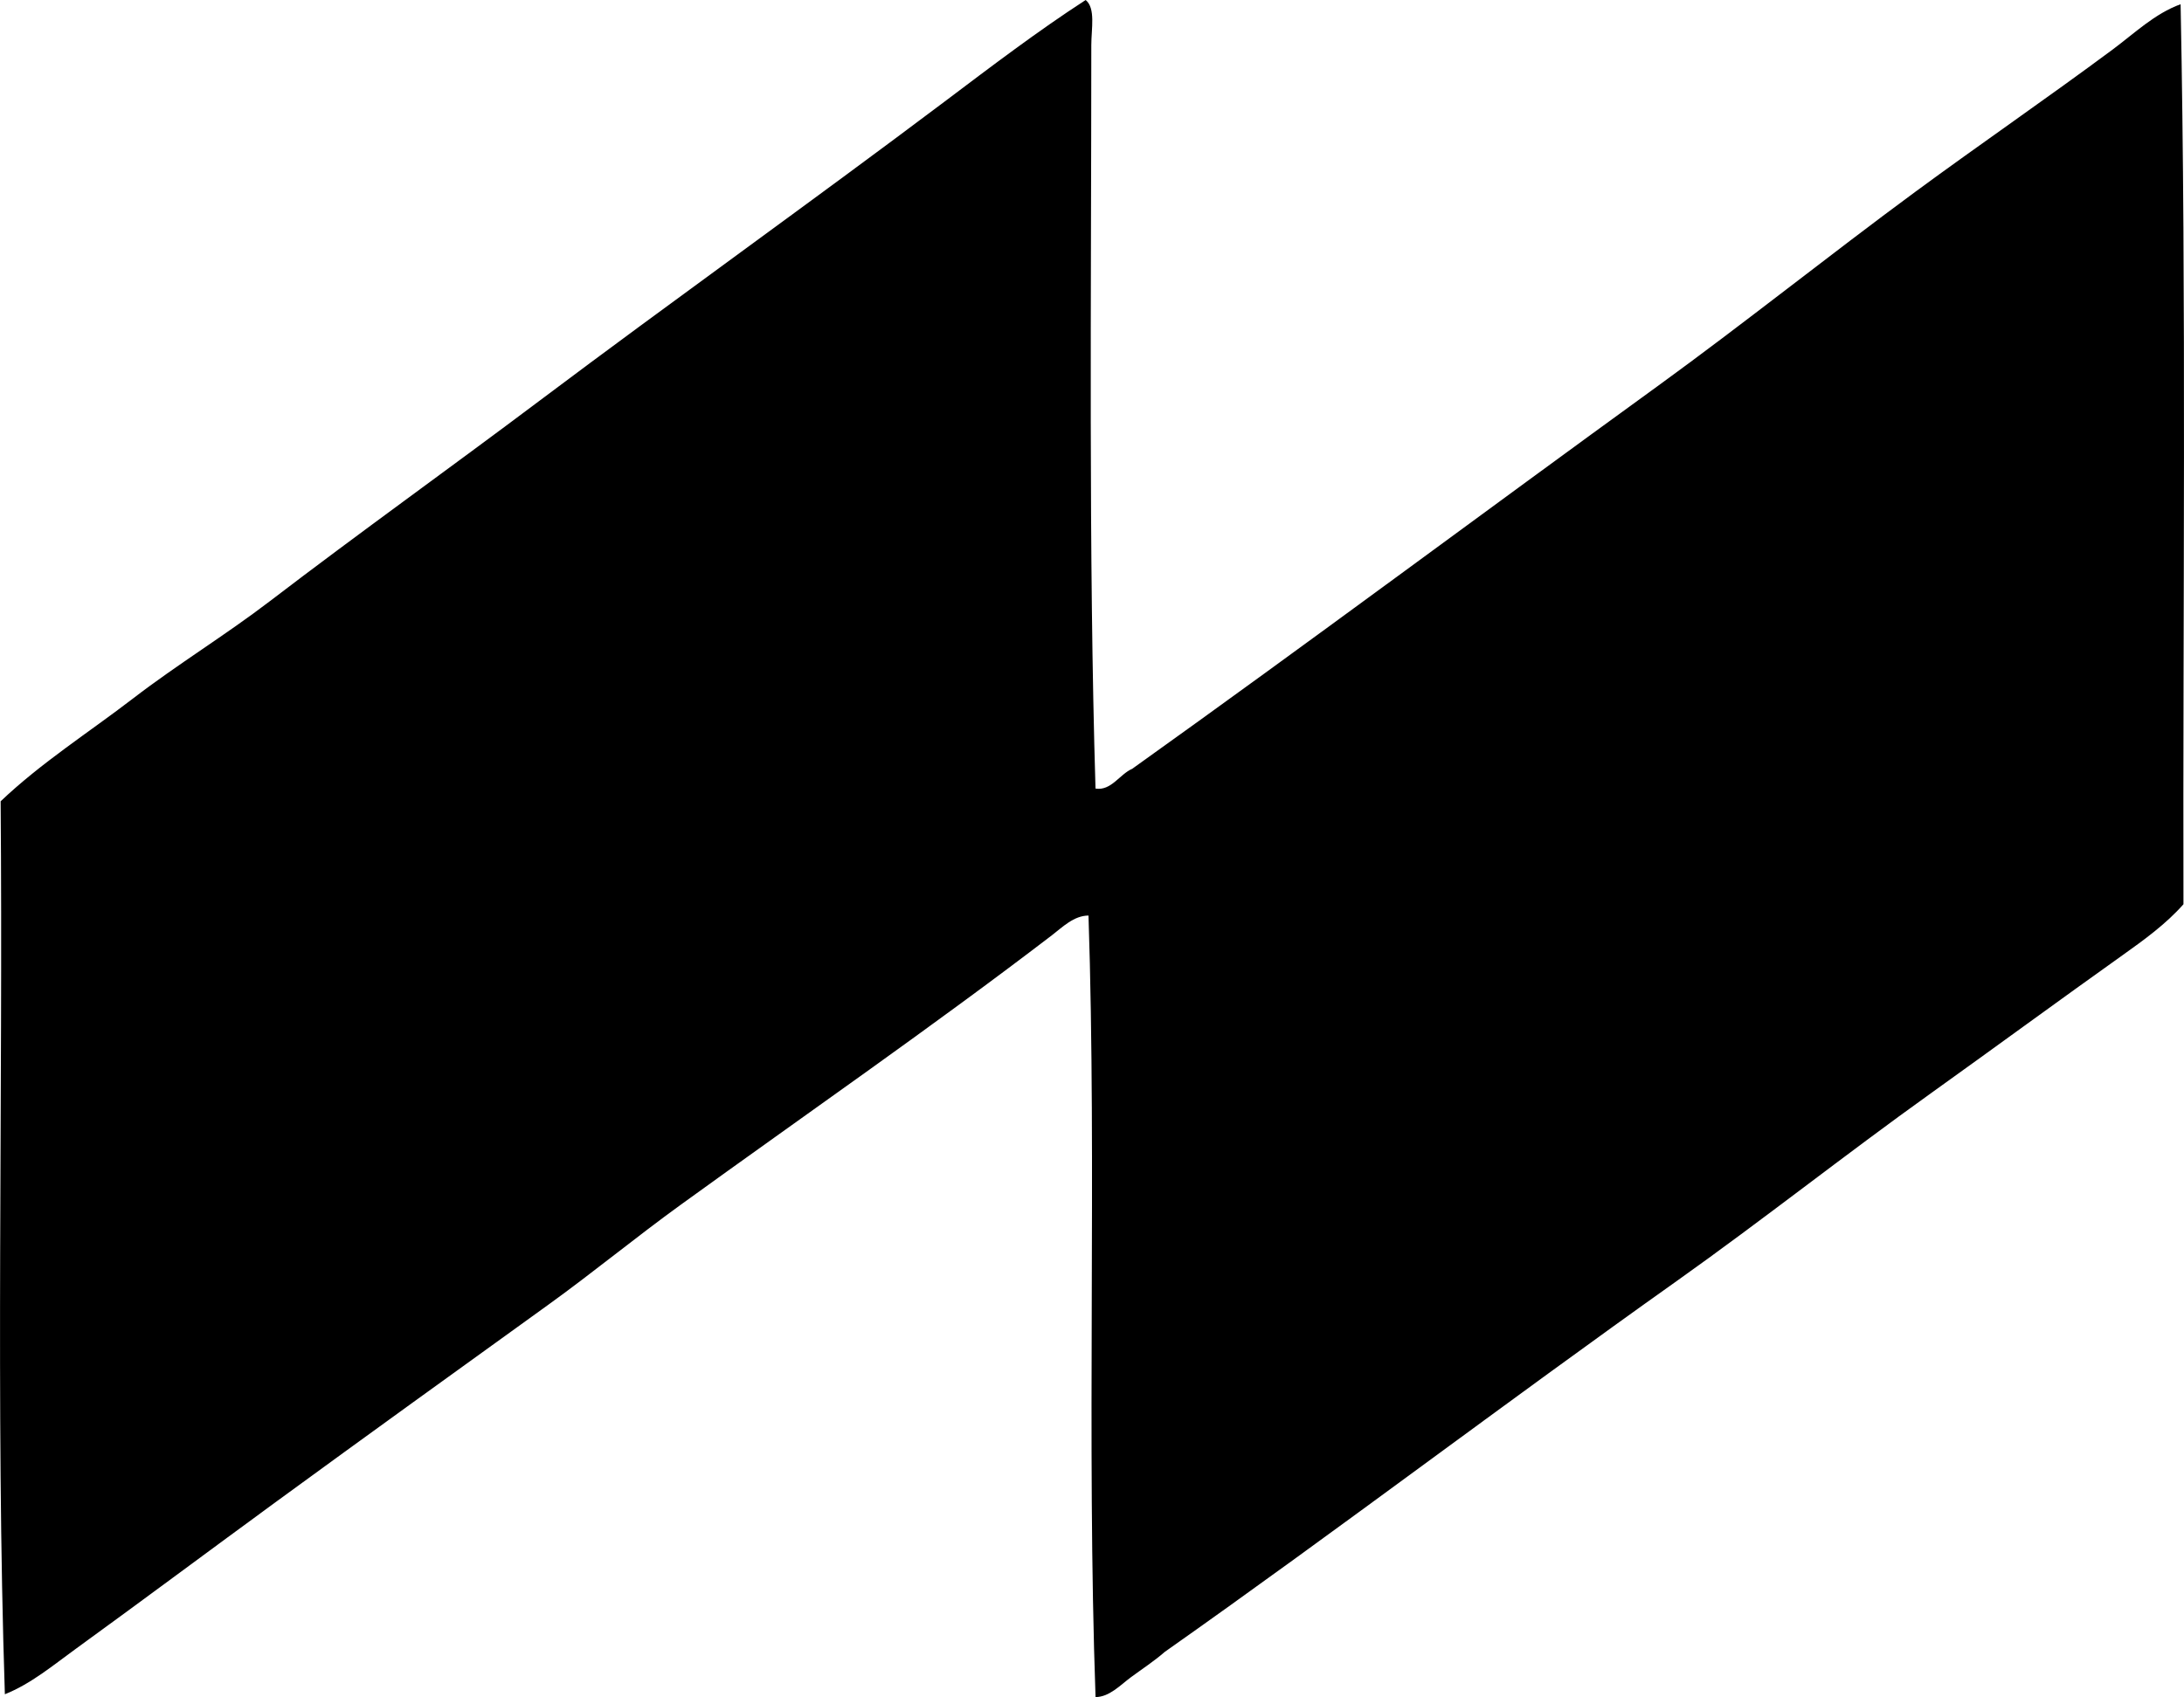<?xml version="1.0" encoding="iso-8859-1"?>
<!-- Generator: Adobe Illustrator 19.2.0, SVG Export Plug-In . SVG Version: 6.00 Build 0)  -->
<svg version="1.1" xmlns="http://www.w3.org/2000/svg" xmlns:xlink="http://www.w3.org/1999/xlink" x="0px" y="0px"
	 viewBox="0 0 75.882 58.977" style="enable-background:new 0 0 75.882 58.977;" xml:space="preserve">
<g id="Nagase_x5F_Rubber">
	<path style="fill-rule:evenodd;clip-rule:evenodd;" d="M37.721,0c0.351,0.287,0.196,0.998,0.196,1.568
		c0,8.57-0.099,17.669,0.146,25.837c0.548,0.086,0.838-0.499,1.275-0.687c6.14-4.386,12.15-8.871,18.237-13.286
		c3.026-2.195,5.949-4.54,8.971-6.766C68.811,5,71.122,3.415,73.41,1.716c0.747-0.555,1.455-1.243,2.354-1.569
		c0.204,10.254,0.076,21.268,0.099,31.278c-0.606,0.687-1.365,1.236-2.108,1.765c-2.193,1.561-4.432,3.204-6.667,4.804
		c-2.978,2.131-5.841,4.402-8.825,6.521c-5.968,4.236-11.809,8.677-17.796,12.894c-0.355,0.312-0.774,0.585-1.177,0.882
		c-0.365,0.271-0.748,0.686-1.226,0.687c-0.315-8.95,0.045-18.365-0.245-27.16c-0.508,0.001-0.909,0.407-1.274,0.687
		c-4.153,3.178-8.595,6.253-12.894,9.364c-1.56,1.129-3.047,2.355-4.608,3.48c-3.136,2.26-6.282,4.528-9.413,6.815
		c-2.336,1.707-4.648,3.434-7.01,5.147c-0.776,0.563-1.546,1.208-2.451,1.569c-0.326-9.885-0.061-20.749-0.147-31.033
		c1.415-1.345,3.065-2.394,4.608-3.579c1.54-1.183,3.208-2.199,4.755-3.382c3.078-2.355,6.243-4.616,9.364-6.962
		c4.606-3.462,9.399-6.877,14.07-10.393C34.432,2.315,36.065,1.073,37.721,0z"/>
</g>
<g id="Layer_1">
</g>
</svg>
